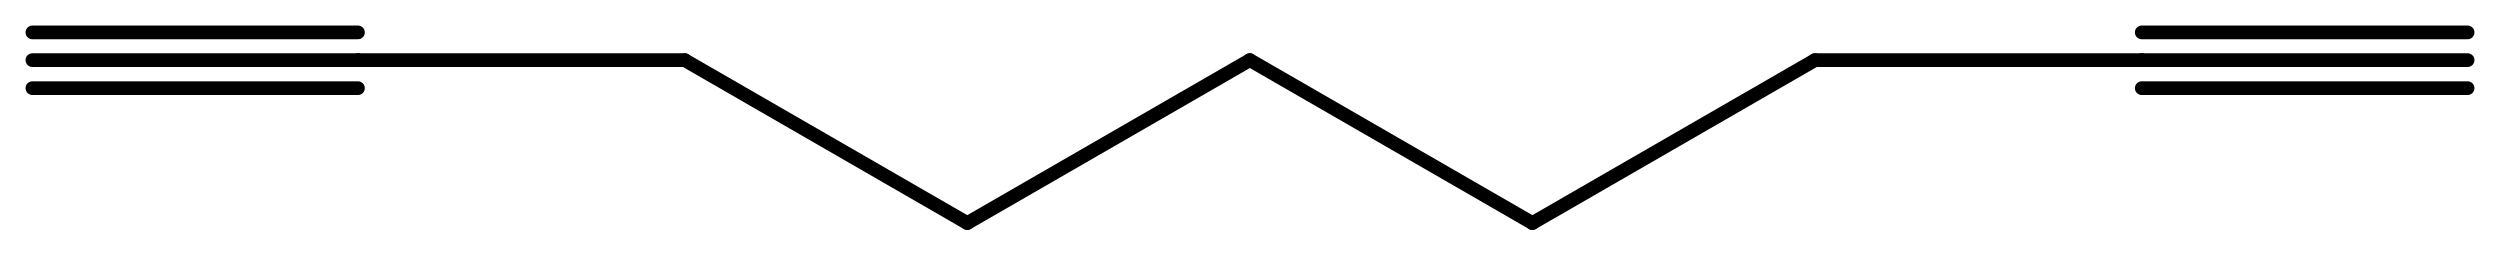 <svg width="240.75" viewBox="0 0 8025 820" text-rendering="auto" stroke-width="1" stroke-opacity="1" stroke-miterlimit="10" stroke-linejoin="miter" stroke-linecap="square" stroke-dashoffset="0" stroke-dasharray="none" stroke="black" shape-rendering="auto" image-rendering="auto" height="24.6" font-weight="normal" font-style="normal" font-size="12" font-family="'Dialog'" fill-opacity="1" fill="black" color-rendering="auto" color-interpolation="auto" xmlns="http://www.w3.org/2000/svg"><g><g stroke="white" fill="white"><rect y="0" x="0" width="8025" stroke="none" height="820"/></g><g transform="translate(32866,32866)" text-rendering="geometricPrecision" stroke-width="44" stroke-linejoin="round" stroke-linecap="round"><line y2="-32673" y1="-32673" x2="-24945" x1="-25991" fill="none"/><line y2="-32762" y1="-32762" x2="-24945" x1="-25991" fill="none"/><line y2="-32583" y1="-32583" x2="-24945" x1="-25991" fill="none"/><line y2="-32673" y1="-32673" x2="-27040" x1="-25991" fill="none"/><line y2="-32150" y1="-32673" x2="-27947" x1="-27040" fill="none"/><line y2="-32673" y1="-32150" x2="-28854" x1="-27947" fill="none"/><line y2="-32150" y1="-32673" x2="-29761" x1="-28854" fill="none"/><line y2="-32673" y1="-32150" x2="-30668" x1="-29761" fill="none"/><line y2="-32673" y1="-32673" x2="-31717" x1="-30668" fill="none"/><line y2="-32673" y1="-32673" x2="-32762" x1="-31717" fill="none"/><line y2="-32583" y1="-32583" x2="-32762" x1="-31717" fill="none"/><line y2="-32762" y1="-32762" x2="-32762" x1="-31717" fill="none"/></g></g></svg>